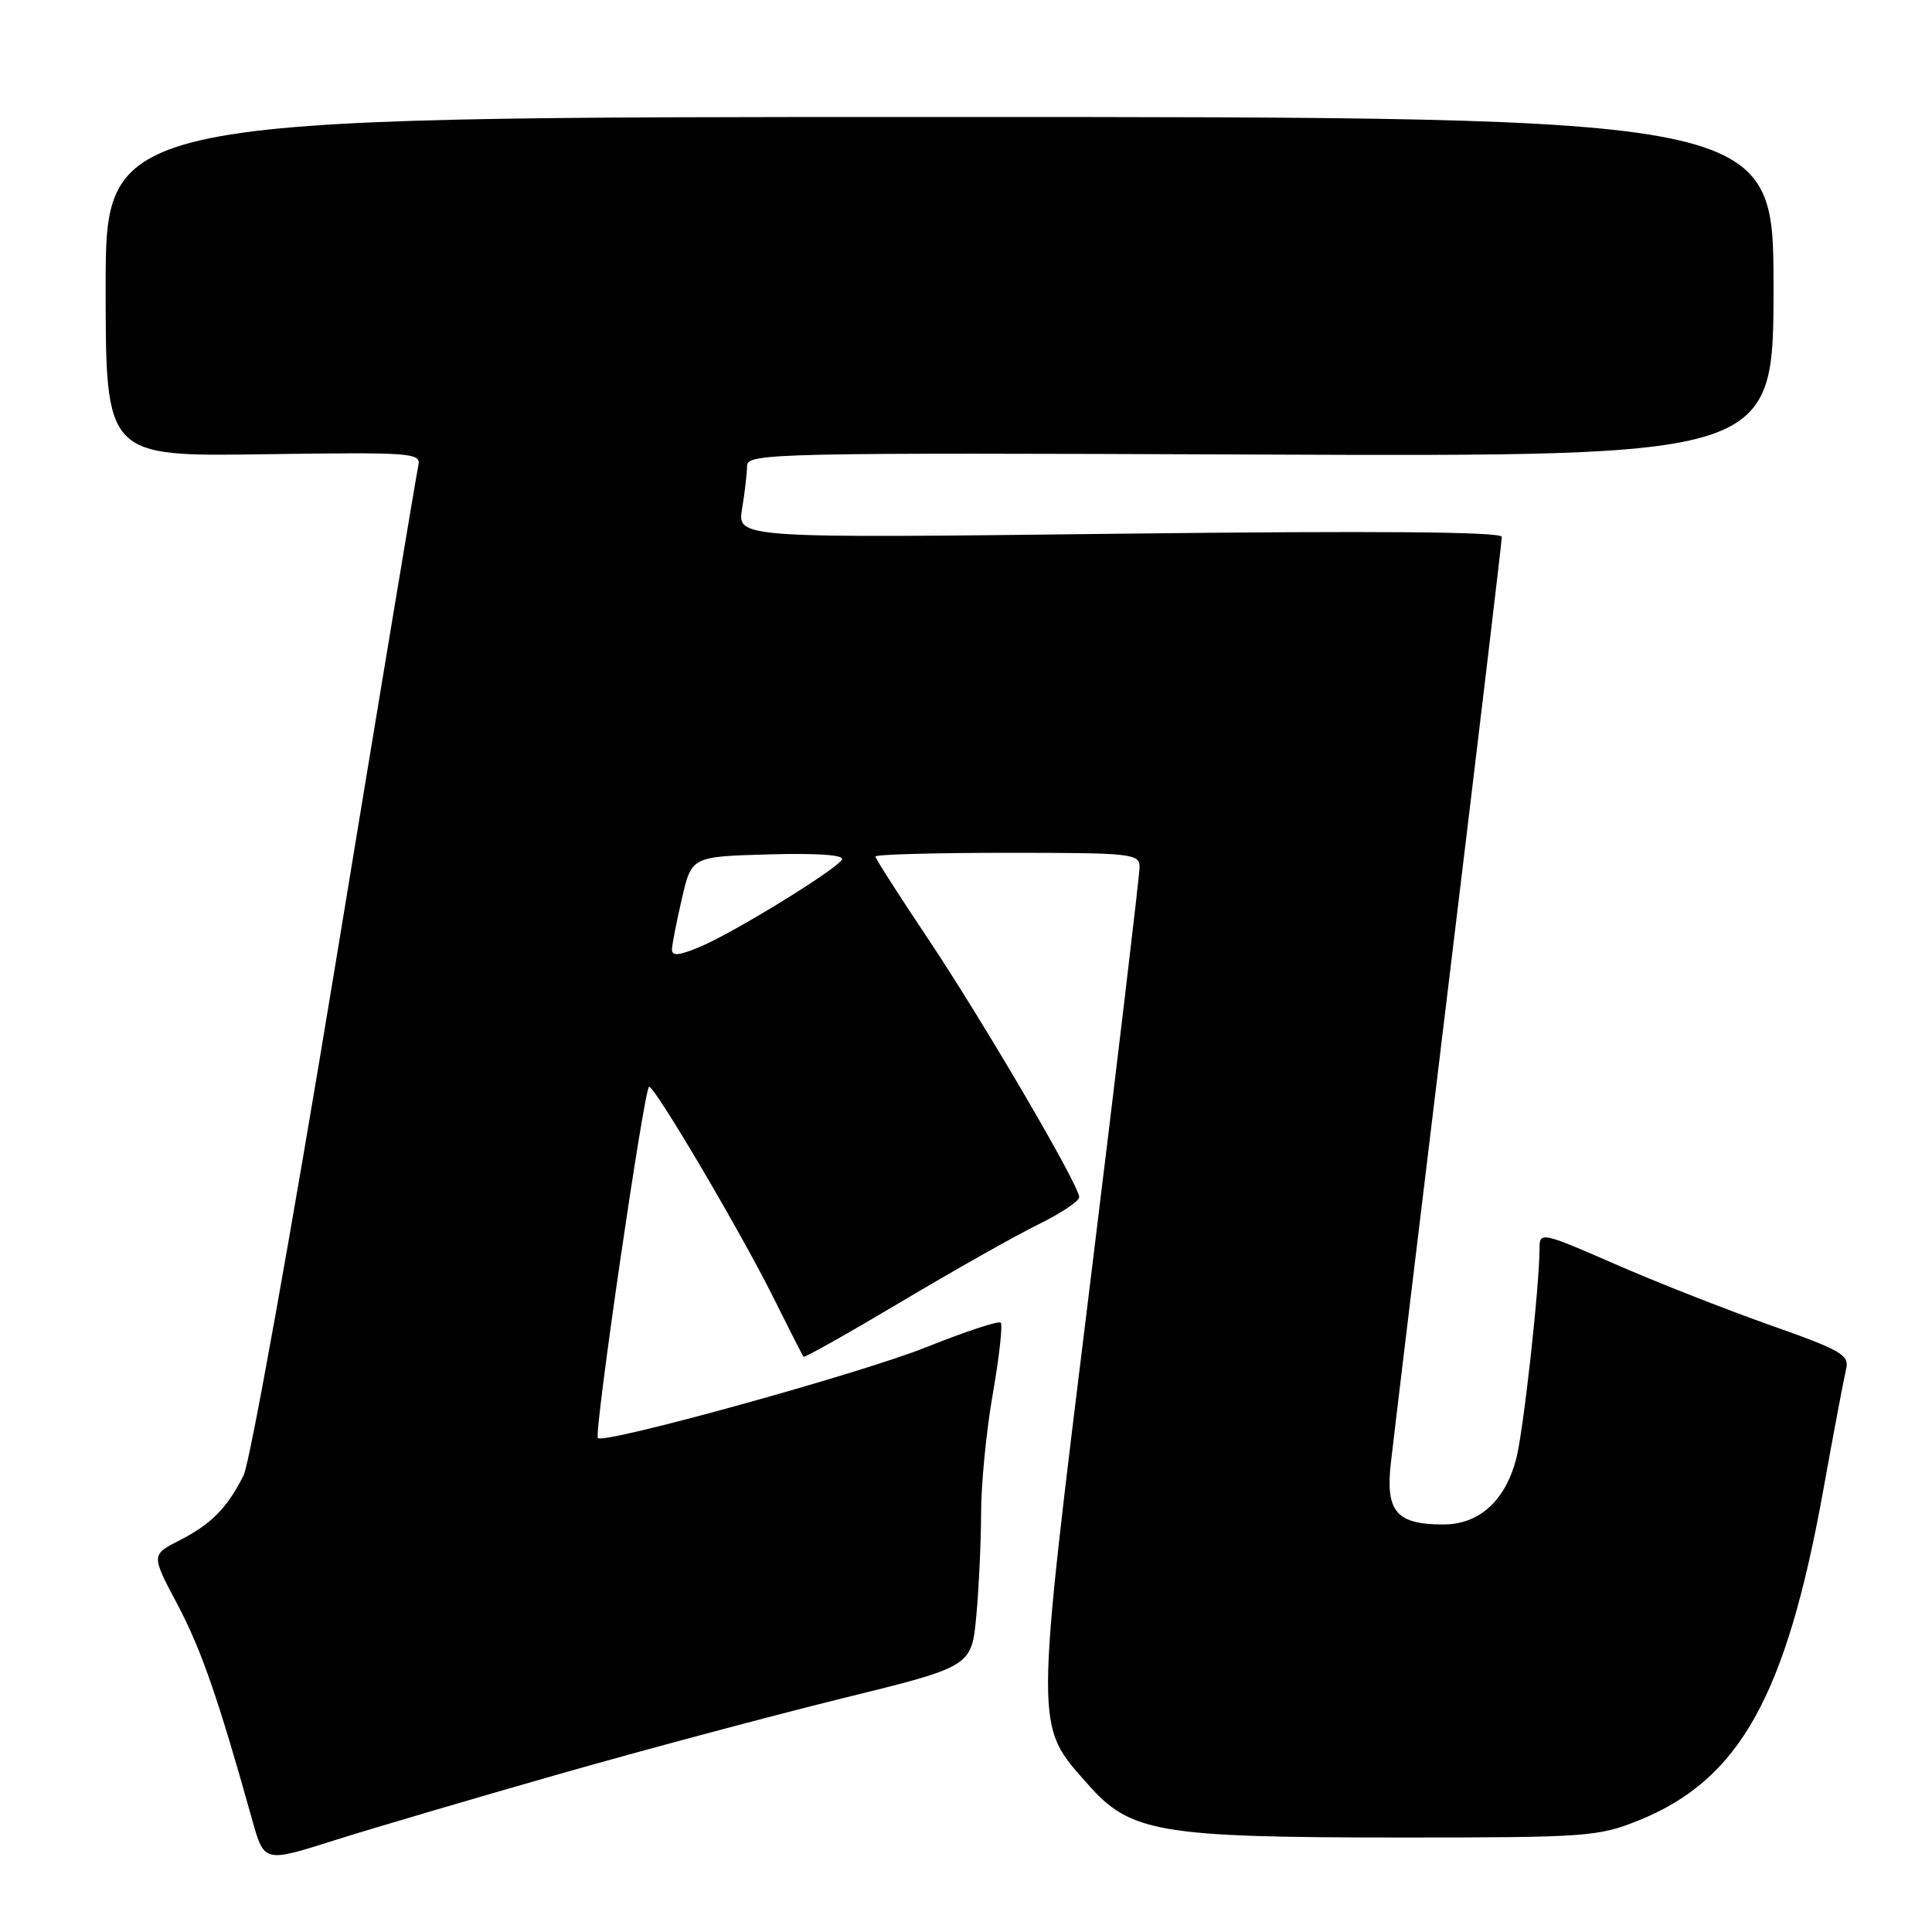 <?xml version="1.0" encoding="UTF-8" standalone="no"?>
<!DOCTYPE svg PUBLIC "-//W3C//DTD SVG 1.1//EN" "http://www.w3.org/Graphics/SVG/1.1/DTD/svg11.dtd" >
<svg xmlns="http://www.w3.org/2000/svg" xmlns:xlink="http://www.w3.org/1999/xlink" version="1.1" viewBox="0 0 256 256">
 <g >
 <path fill="currentColor"
d=" M 74.00 235.10 C 85.28 231.88 102.20 227.36 111.61 225.04 C 128.73 220.83 128.73 220.83 129.36 214.17 C 129.70 210.50 129.99 204.35 130.00 200.50 C 130.00 196.65 130.70 189.51 131.56 184.64 C 132.41 179.76 132.88 175.54 132.60 175.26 C 132.32 174.98 127.91 176.44 122.79 178.49 C 114.19 181.95 80.06 191.39 79.22 190.55 C 78.67 190.00 85.38 144.00 86.01 144.00 C 86.81 144.00 98.24 163.39 102.51 172.00 C 104.56 176.12 106.34 179.62 106.48 179.78 C 106.61 179.93 112.45 176.64 119.45 172.47 C 126.46 168.30 134.62 163.69 137.59 162.24 C 140.57 160.78 143.00 159.15 143.00 158.63 C 143.00 157.05 130.22 135.22 122.87 124.24 C 119.09 118.60 116.00 113.76 116.00 113.49 C 116.00 113.22 123.88 113.00 133.50 113.00 C 150.00 113.00 151.00 113.11 151.00 114.89 C 151.00 115.93 148.05 140.79 144.44 170.13 C 137.06 230.12 137.06 228.38 144.16 236.44 C 149.78 242.83 153.58 243.47 185.50 243.48 C 210.20 243.48 211.78 243.37 217.12 241.22 C 230.48 235.83 236.65 224.81 241.58 197.53 C 242.97 189.81 244.34 182.56 244.62 181.41 C 245.08 179.55 244.00 178.92 234.53 175.58 C 228.70 173.52 219.44 169.88 213.96 167.48 C 204.38 163.29 204.00 163.21 204.00 165.31 C 204.00 170.37 201.85 189.80 200.89 193.36 C 199.41 198.92 195.97 202.00 191.24 202.00 C 185.04 202.00 183.58 200.30 184.29 193.90 C 184.62 190.93 188.07 162.32 191.95 130.33 C 195.83 98.34 199.00 71.71 199.00 71.14 C 199.00 70.46 182.54 70.32 148.34 70.72 C 97.69 71.32 97.69 71.32 98.33 67.41 C 98.69 65.26 98.98 62.70 98.99 61.73 C 99.00 60.05 102.51 59.97 167.00 60.23 C 235.00 60.50 235.00 60.50 235.00 38.00 C 235.00 15.50 235.00 15.50 124.50 15.50 C 14.00 15.50 14.00 15.50 14.00 38.00 C 14.00 60.50 14.00 60.50 34.92 60.19 C 54.66 59.91 55.82 59.99 55.43 61.69 C 55.20 62.69 50.24 92.52 44.41 127.99 C 38.57 163.47 33.11 193.84 32.28 195.49 C 30.08 199.85 27.99 201.96 23.76 204.12 C 20.03 206.03 20.03 206.03 23.50 212.57 C 26.65 218.51 28.91 225.02 33.42 241.15 C 35.00 246.80 35.00 246.80 44.25 243.87 C 49.34 242.26 62.72 238.32 74.00 235.10 Z  M 89.04 125.76 C 89.07 125.07 89.66 122.03 90.37 119.00 C 91.65 113.50 91.65 113.50 101.90 113.21 C 108.42 113.03 111.94 113.29 111.56 113.91 C 110.69 115.31 97.19 123.61 92.75 125.46 C 89.90 126.65 89.01 126.72 89.04 125.76 Z "/>
</g>
</svg>